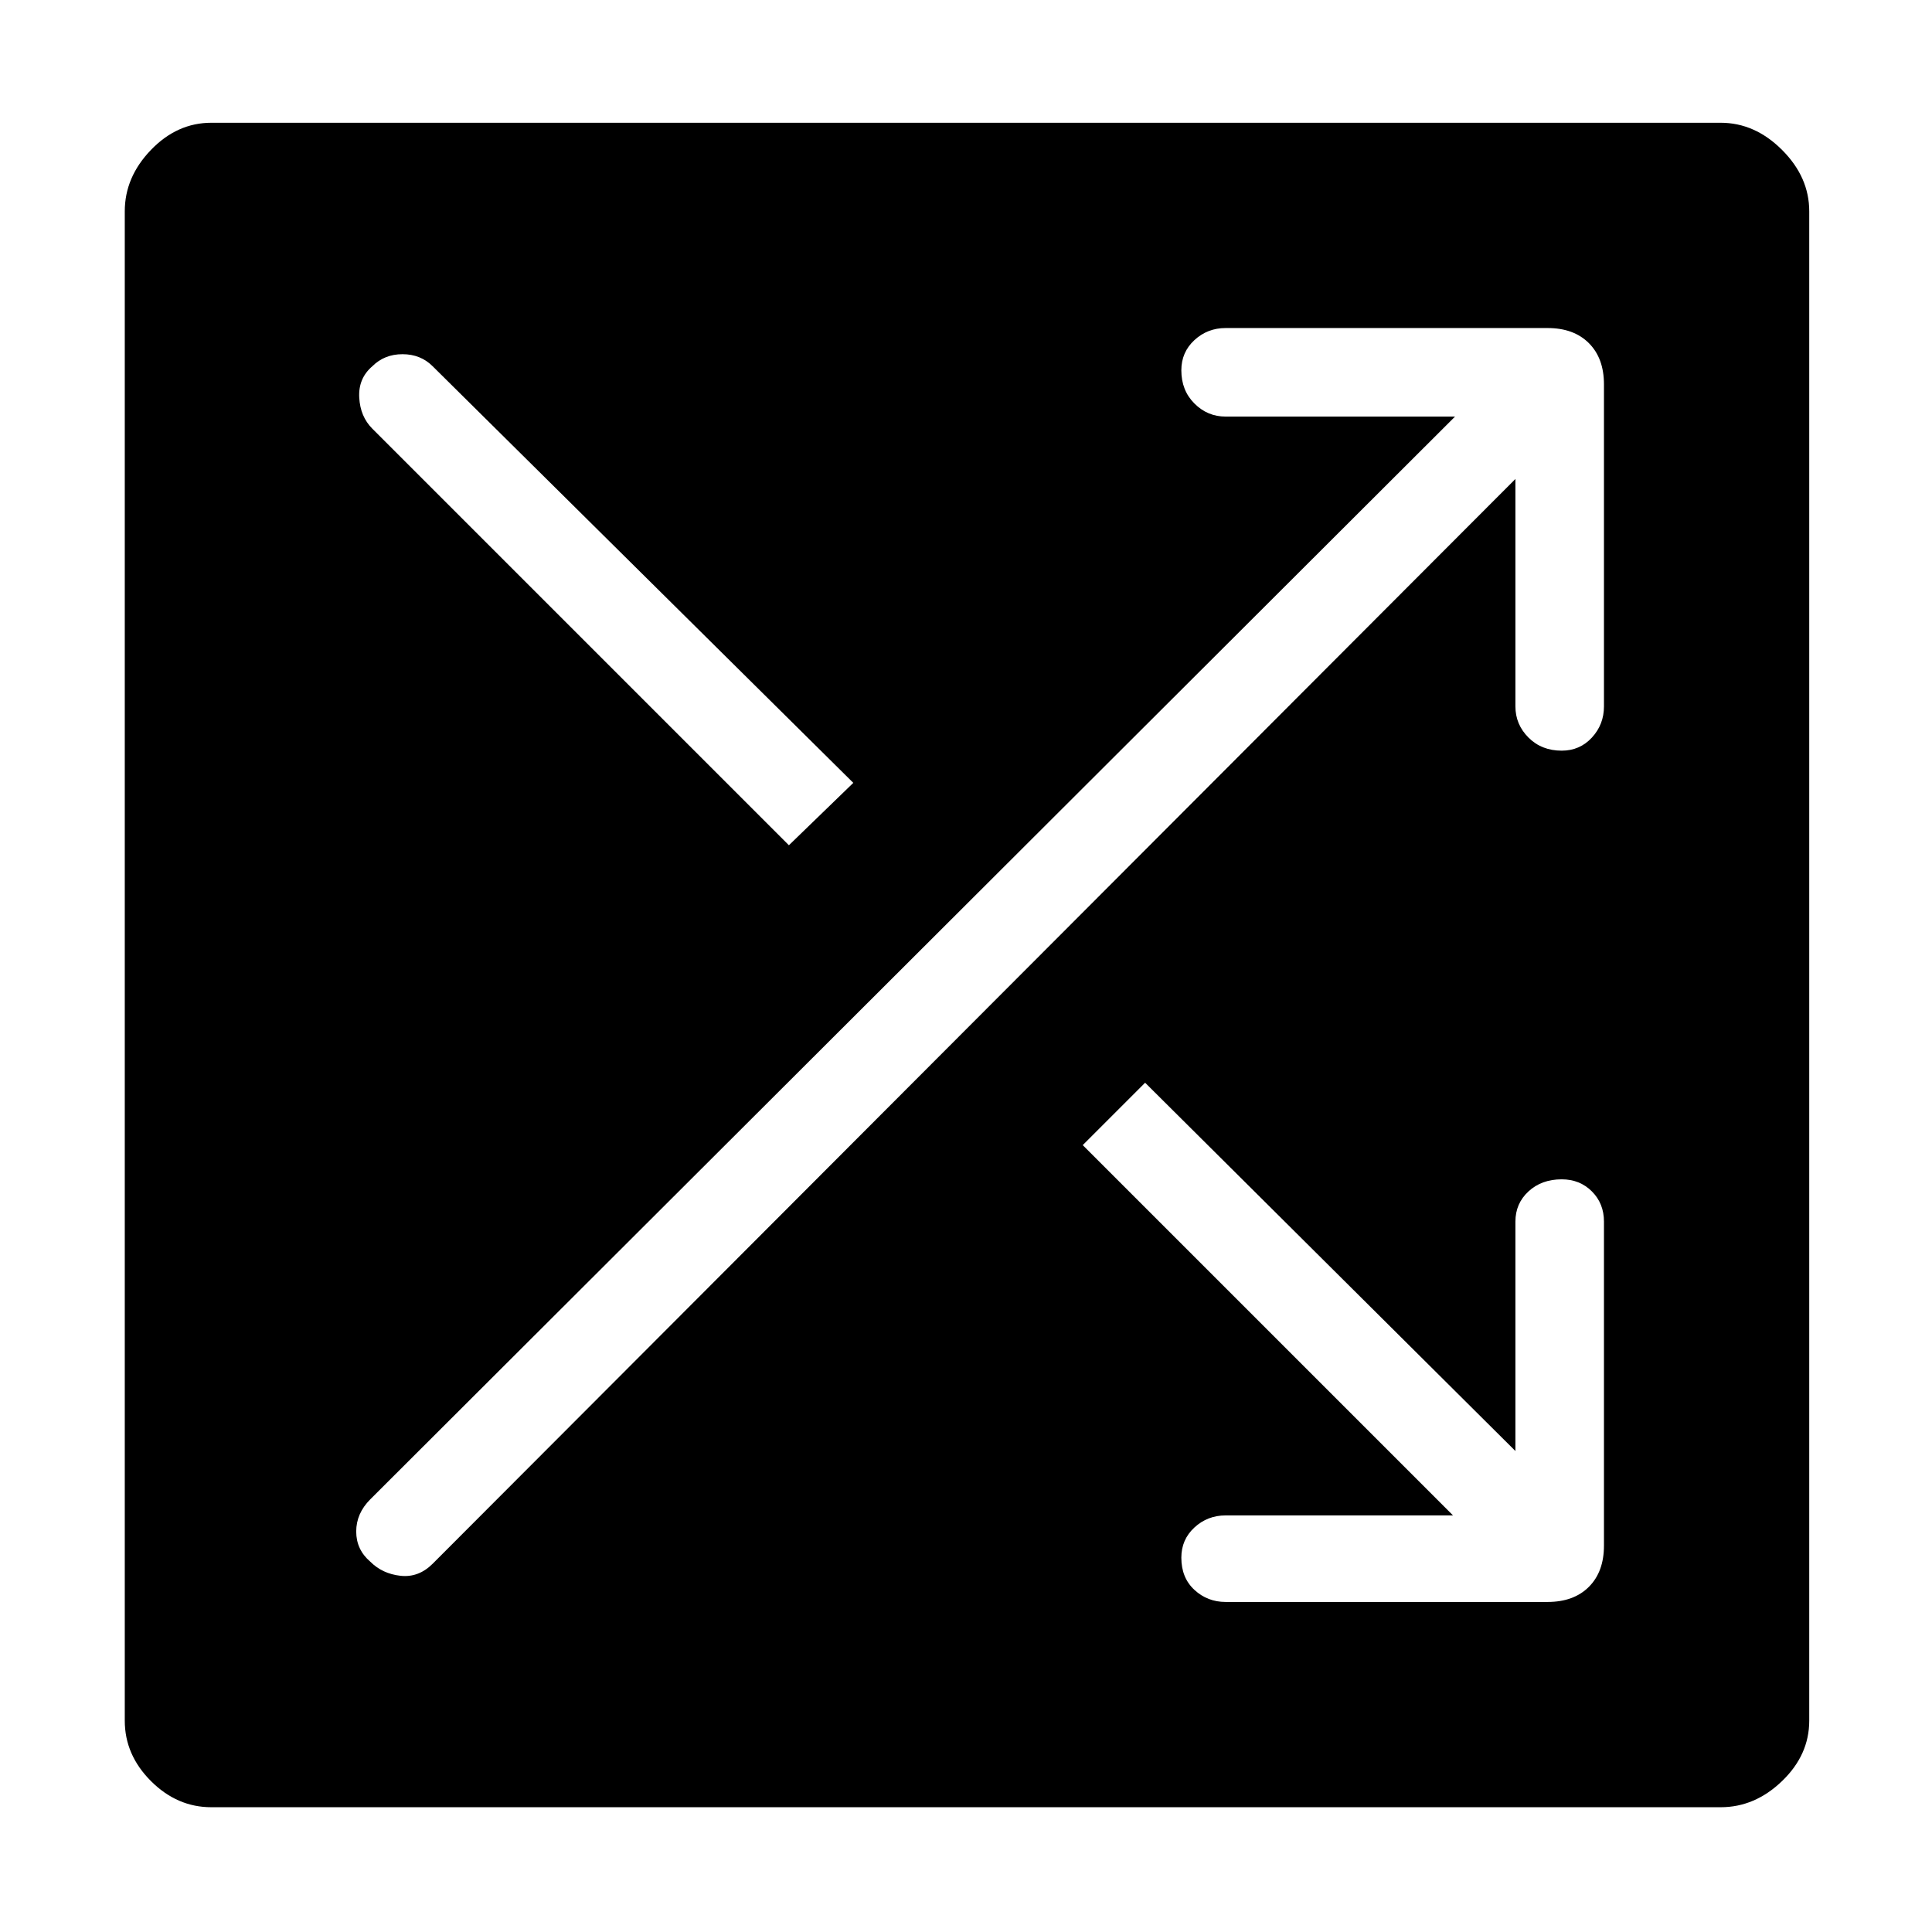 <svg xmlns="http://www.w3.org/2000/svg" height="48" width="48"><path d="M5.25 44.9Q4.4 44.9 3.75 44.25Q3.1 43.6 3.1 42.75V5.25Q3.1 4.4 3.75 3.725Q4.4 3.05 5.25 3.05H42.75Q43.6 3.05 44.275 3.725Q44.95 4.4 44.95 5.25V42.75Q44.95 43.6 44.275 44.25Q43.6 44.9 42.75 44.9ZM19.6 21 21.2 19.45 10.75 9.1Q10.45 8.8 10 8.8Q9.55 8.8 9.25 9.1Q8.9 9.4 8.925 9.875Q8.95 10.35 9.25 10.65ZM30.45 39.8H38.45Q39.1 39.8 39.475 39.425Q39.85 39.05 39.85 38.4V30.35Q39.85 29.9 39.55 29.6Q39.25 29.3 38.8 29.3Q38.3 29.3 37.975 29.6Q37.65 29.9 37.65 30.35V36.05L28.45 26.9L26.9 28.45L36.1 37.65H30.45Q30 37.65 29.675 37.95Q29.35 38.25 29.35 38.7Q29.35 39.2 29.675 39.5Q30 39.8 30.45 39.8ZM9.2 38.8Q9.5 39.1 9.95 39.15Q10.4 39.2 10.75 38.85L37.65 11.9V17.55Q37.65 18 37.975 18.325Q38.3 18.65 38.8 18.65Q39.25 18.65 39.55 18.325Q39.85 18 39.85 17.55V9.55Q39.85 8.9 39.475 8.525Q39.1 8.15 38.45 8.15H30.45Q30 8.15 29.675 8.45Q29.35 8.75 29.35 9.2Q29.35 9.7 29.675 10.025Q30 10.35 30.45 10.35H36.15L9.2 37.25Q8.85 37.6 8.85 38.05Q8.85 38.5 9.2 38.8Z"/></svg>